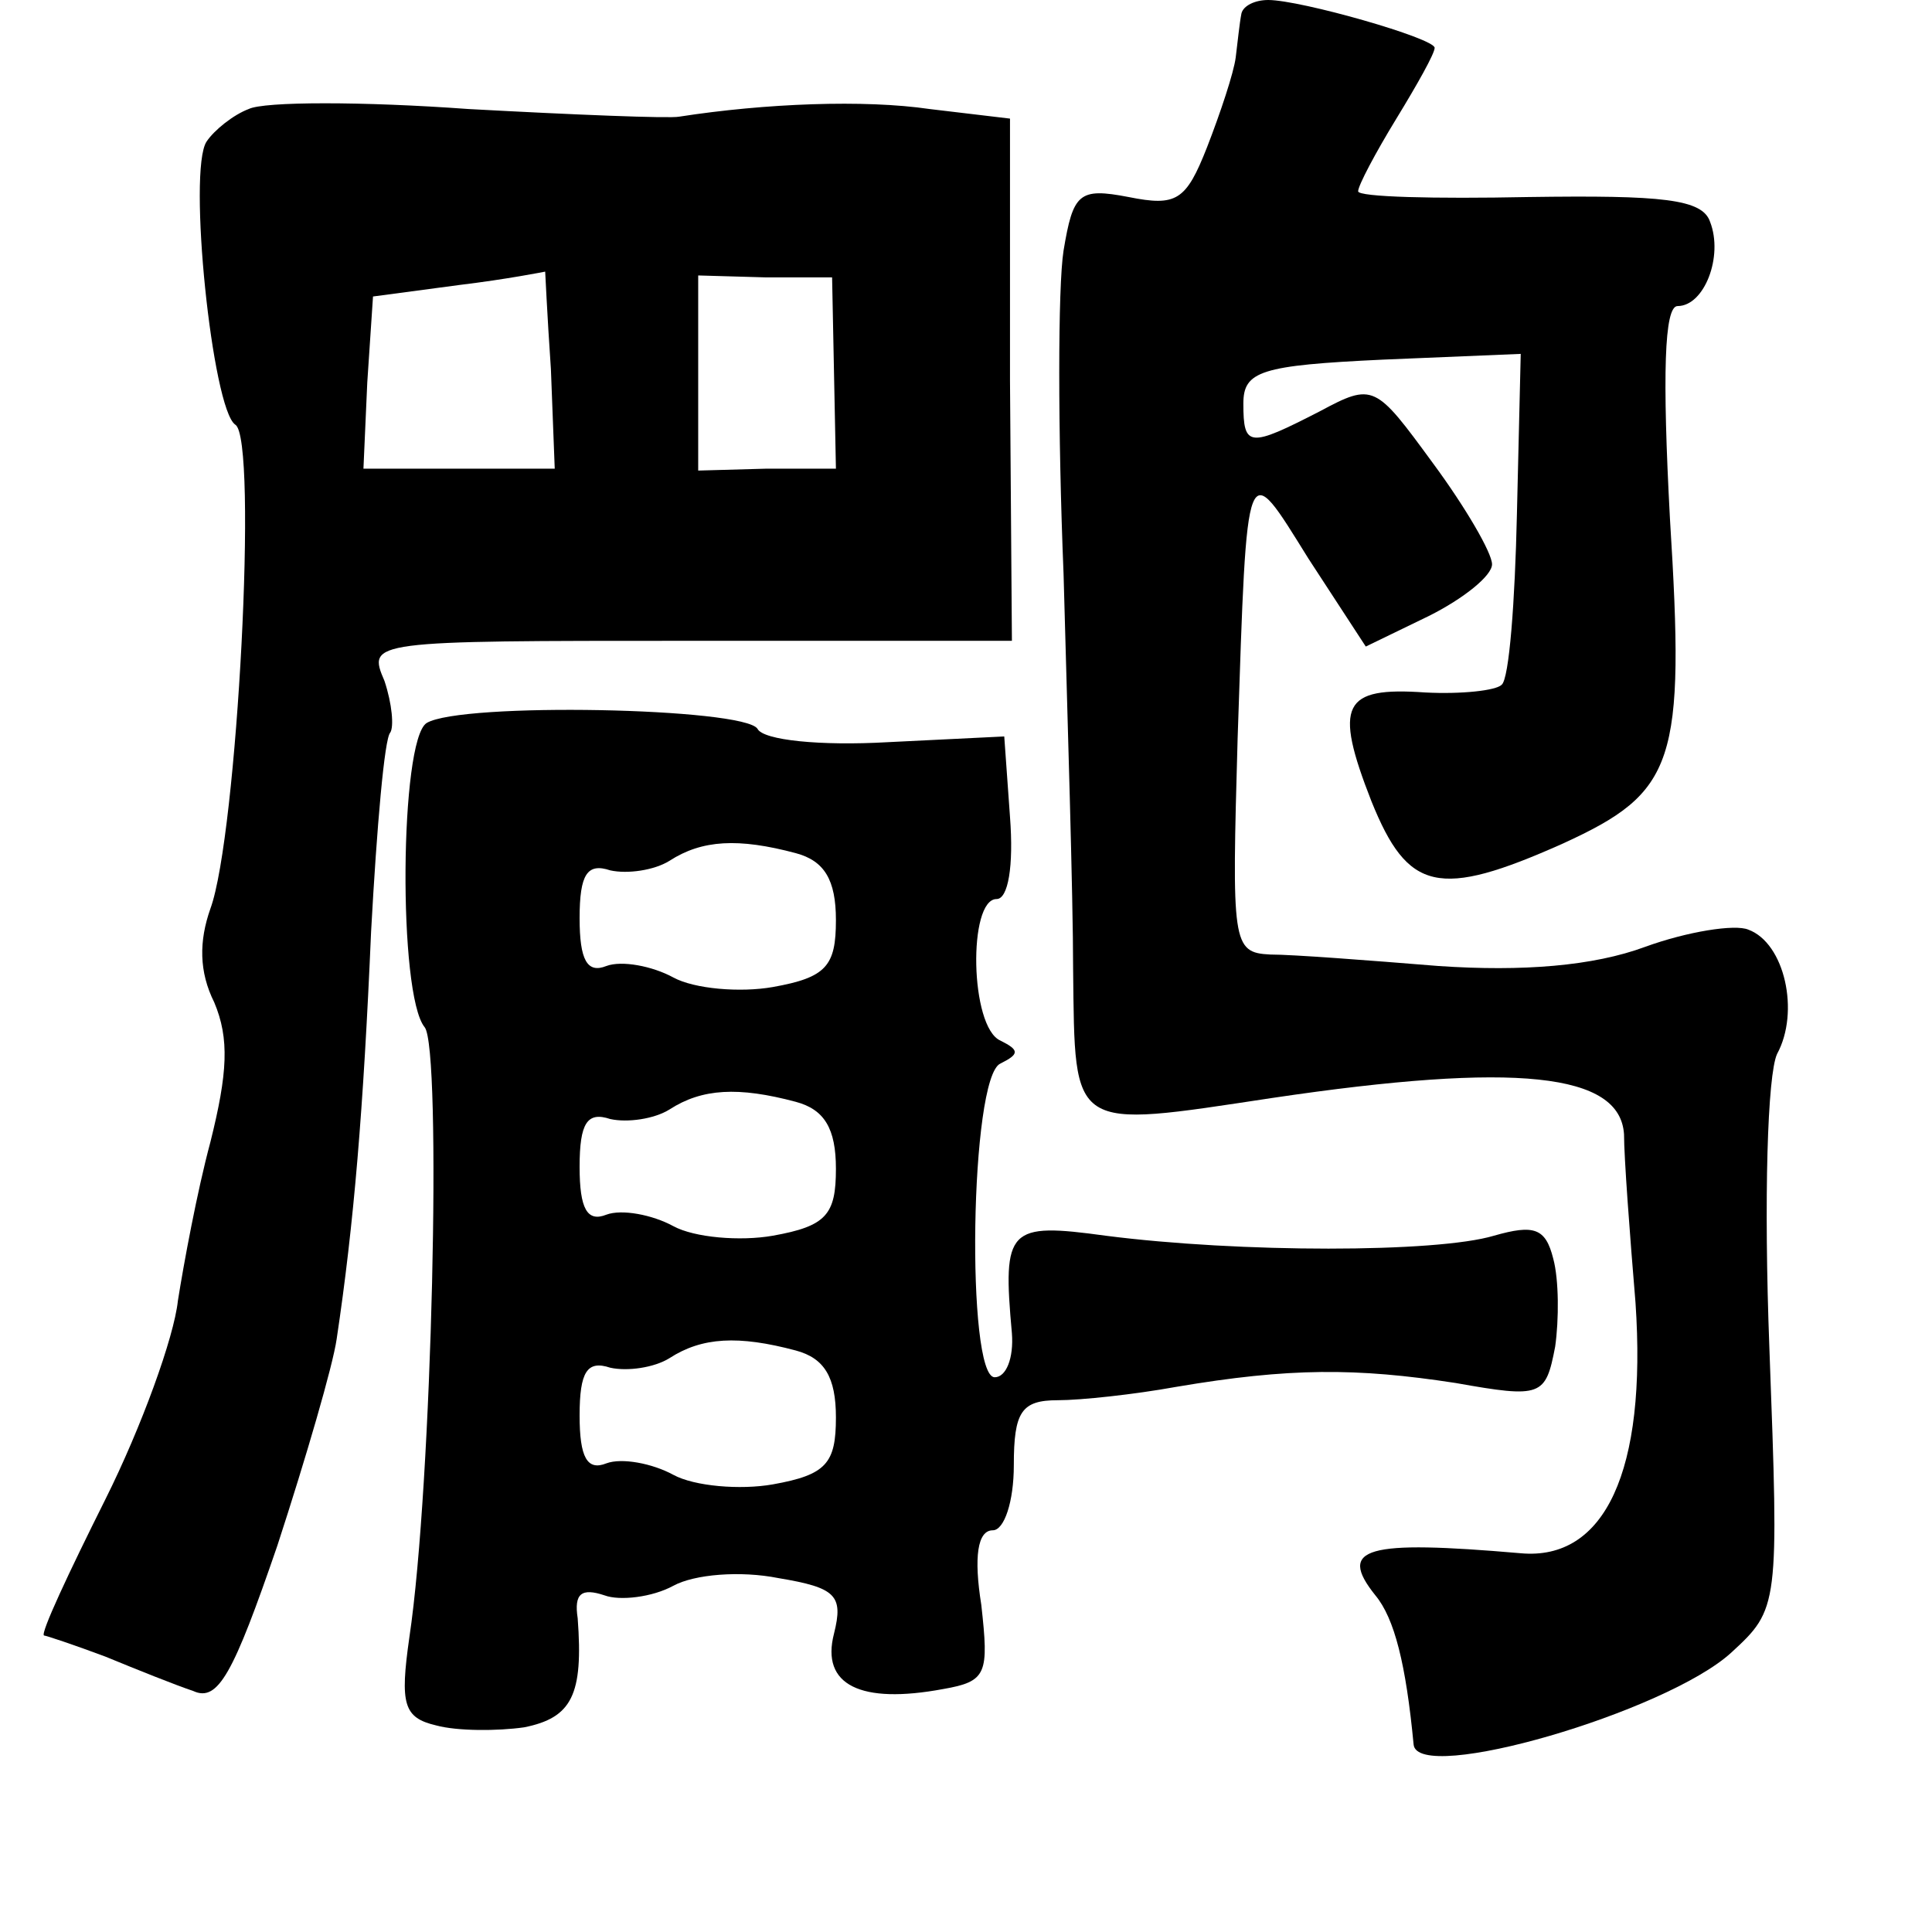 <?xml version="1.0" standalone="no"?>
<!DOCTYPE svg PUBLIC "-//W3C//DTD SVG 20010904//EN"
 "http://www.w3.org/TR/2001/REC-SVG-20010904/DTD/svg10.dtd">
<svg version="1.0" xmlns="http://www.w3.org/2000/svg"
 width="101pt" height="101pt" viewBox="0 0 101 101"
 preserveAspectRatio="xMidYMid meet">
<g transform="translate(0,101) scale(0.1,-0.1)"
fill="#000000" stroke="none">
<path d="M649 1003 c-1 -5 -2 -15 -3 -23 -1 -8 -8 -29 -15 -47 -11 -28 -16
-31 -41 -26 -26 5 -29 2 -34 -28 -3 -19 -3 -95 0 -169 2 -74 5 -168 5 -207 1
-85 -2 -83 104 -67 128 19 182 13 184 -19 0 -12 3 -52 6 -88 6 -88 -16 -135
-60 -131 -81 7 -96 3 -76 -22 10 -12 16 -36 20 -78 2 -21 132 17 166 48 25 23
25 24 20 159 -3 79 -1 143 4 154 12 22 4 58 -15 65 -7 3 -32 -1 -54 -9 -27
-10 -64 -13 -108 -10 -37 3 -76 6 -88 6 -20 1 -20 6 -17 113 5 150 4 147 37
94 l30 -46 33 16 c18 9 33 21 33 27 0 6 -14 30 -31 53 -30 41 -31 42 -59 27
-37 -19 -40 -19 -40 4 0 17 9 20 73 23 l72 3 -2 -84 c-1 -45 -4 -86 -8 -89 -3
-3 -21 -5 -40 -4 -43 3 -48 -6 -28 -57 19 -47 35 -51 100 -22 59 27 64 42 56
170 -4 75 -3 111 4 111 14 0 24 26 17 44 -4 12 -25 14 -95 13 -49 -1 -89 0
-89 3 0 3 9 20 20 38 11 18 20 34 20 37 0 5 -70 25 -87 25 -7 0 -13 -3 -14 -7z"/>
<path d="M130 953 c-8 -3 -18 -11 -22 -17 -10 -15 3 -140 15 -148 12 -7 1
-215 -13 -253 -6 -17 -6 -33 2 -49 8 -19 7 -37 -2 -73 -7 -26 -14 -64 -17 -83
-2 -19 -19 -66 -38 -104 -19 -38 -34 -70 -32 -71 1 0 16 -5 32 -11 17 -7 37
-15 46 -18 13 -6 21 9 44 76 15 46 29 94 31 108 9 60 14 120 18 213 3 55 7
101 10 104 2 3 1 15 -3 27 -9 21 -8 21 160 21 l168 0 -1 136 0 137 -42 5 c-34
5 -86 3 -131 -4 -5 -1 -55 1 -110 4 -55 4 -107 4 -115 0z m158 -136 l2 -52
-50 0 -50 0 2 45 3 45 45 6 c25 3 45 7 45 7 0 1 1 -22 3 -51z m148 -2 l1 -50
-36 0 -36 -1 0 51 0 51 35 -1 35 0 1 -50z"/>
<path d="M223 632 c-14 -9 -15 -142 -1 -159 9 -11 4 -239 -8 -319 -5 -35 -3
-42 14 -46 11 -3 32 -3 46 -1 25 5 31 17 28 57 -2 13 2 16 14 12 8 -3 25 -1
36 5 11 6 35 8 55 4 30 -5 34 -9 29 -29 -7 -27 14 -37 57 -29 23 4 24 8 20 44
-4 25 -2 39 6 39 6 0 11 15 11 34 0 28 4 34 23 34 12 0 40 3 62 7 59 10 94 10
146 2 45 -8 47 -7 52 19 2 14 2 35 -1 46 -4 16 -10 18 -31 12 -30 -9 -133 -9
-203 0 -51 7 -54 4 -49 -51 1 -13 -3 -23 -9 -23 -15 0 -13 157 3 164 10 5 10
7 0 12 -16 7 -17 74 -2 74 6 0 9 17 7 43 l-3 42 -61 -3 c-35 -2 -65 1 -68 7
-7 11 -155 14 -173 3z m193 -68 c15 -4 21 -14 21 -35 0 -24 -5 -30 -33 -35
-17 -3 -41 -1 -52 5 -11 6 -27 9 -35 6 -10 -4 -14 3 -14 25 0 23 4 29 16 25 9
-2 23 0 31 5 17 11 36 12 66 4z m0 -130 c15 -4 21 -14 21 -35 0 -24 -5 -30
-33 -35 -17 -3 -41 -1 -52 5 -11 6 -27 9 -35 6 -10 -4 -14 3 -14 25 0 23 4 29
16 25 9 -2 23 0 31 5 17 11 36 12 66 4z m0 -130 c15 -4 21 -14 21 -35 0 -24
-5 -30 -33 -35 -17 -3 -41 -1 -52 5 -11 6 -27 9 -35 6 -10 -4 -14 3 -14 25 0
23 4 29 16 25 9 -2 23 0 31 5 17 11 36 12 66 4z"/>
</g>
</svg>
